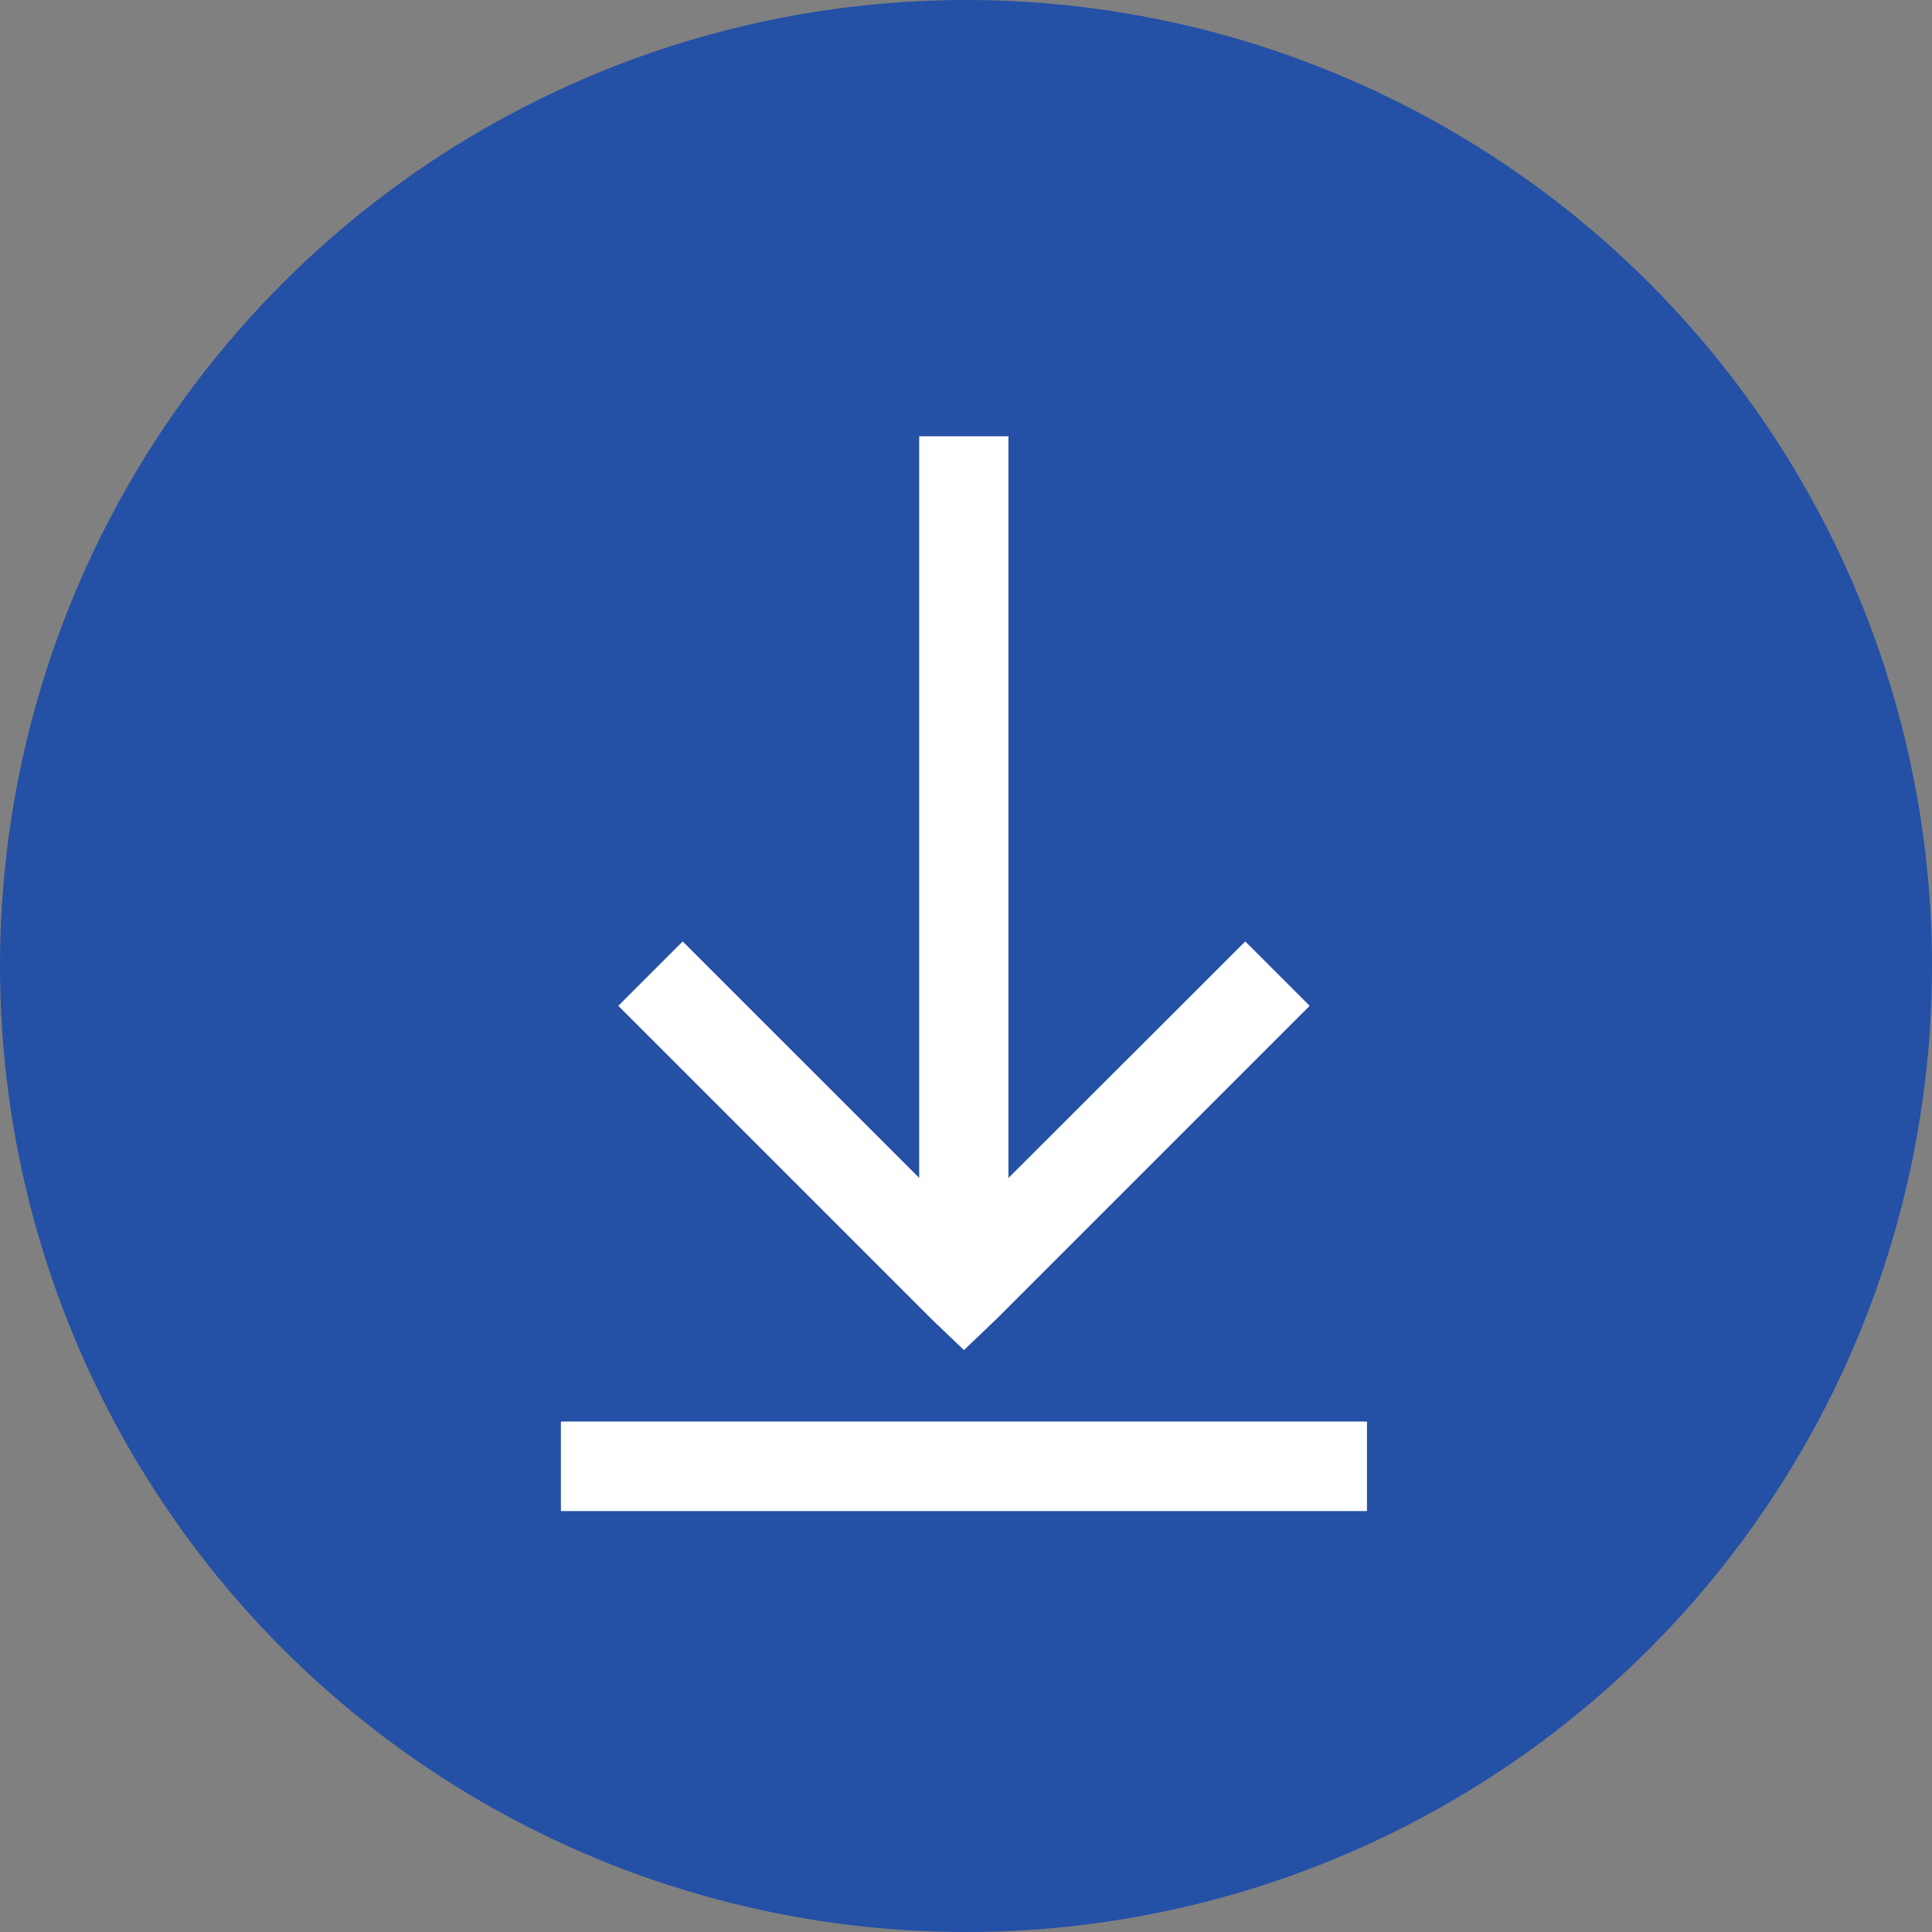 <svg xmlns="http://www.w3.org/2000/svg" width="31" height="31" viewBox="0 0 31 31">
  <rect x="0" y="0" width="31" height="31" fill="#808080" stroke="none"/>
  <g id="Download_button" data-name="Download button" transform="translate(-214 -369)">
    <circle id="Ellipse_23" data-name="Ellipse 23" cx="15.5" cy="15.5" r="15.5" transform="translate(214 369)" fill="#2450a6"/>
    <path id="download-solid" d="M12.749,4V15.9L8.954,12.106,7.921,13.139l5.03,5.03.516.494.517-.494,5.03-5.03-1.033-1.033-3.8,3.795V4ZM7,19.809v1.437H19.934V19.809Z" transform="translate(216 372)" fill="#fff"/>
  </g>
</svg>
